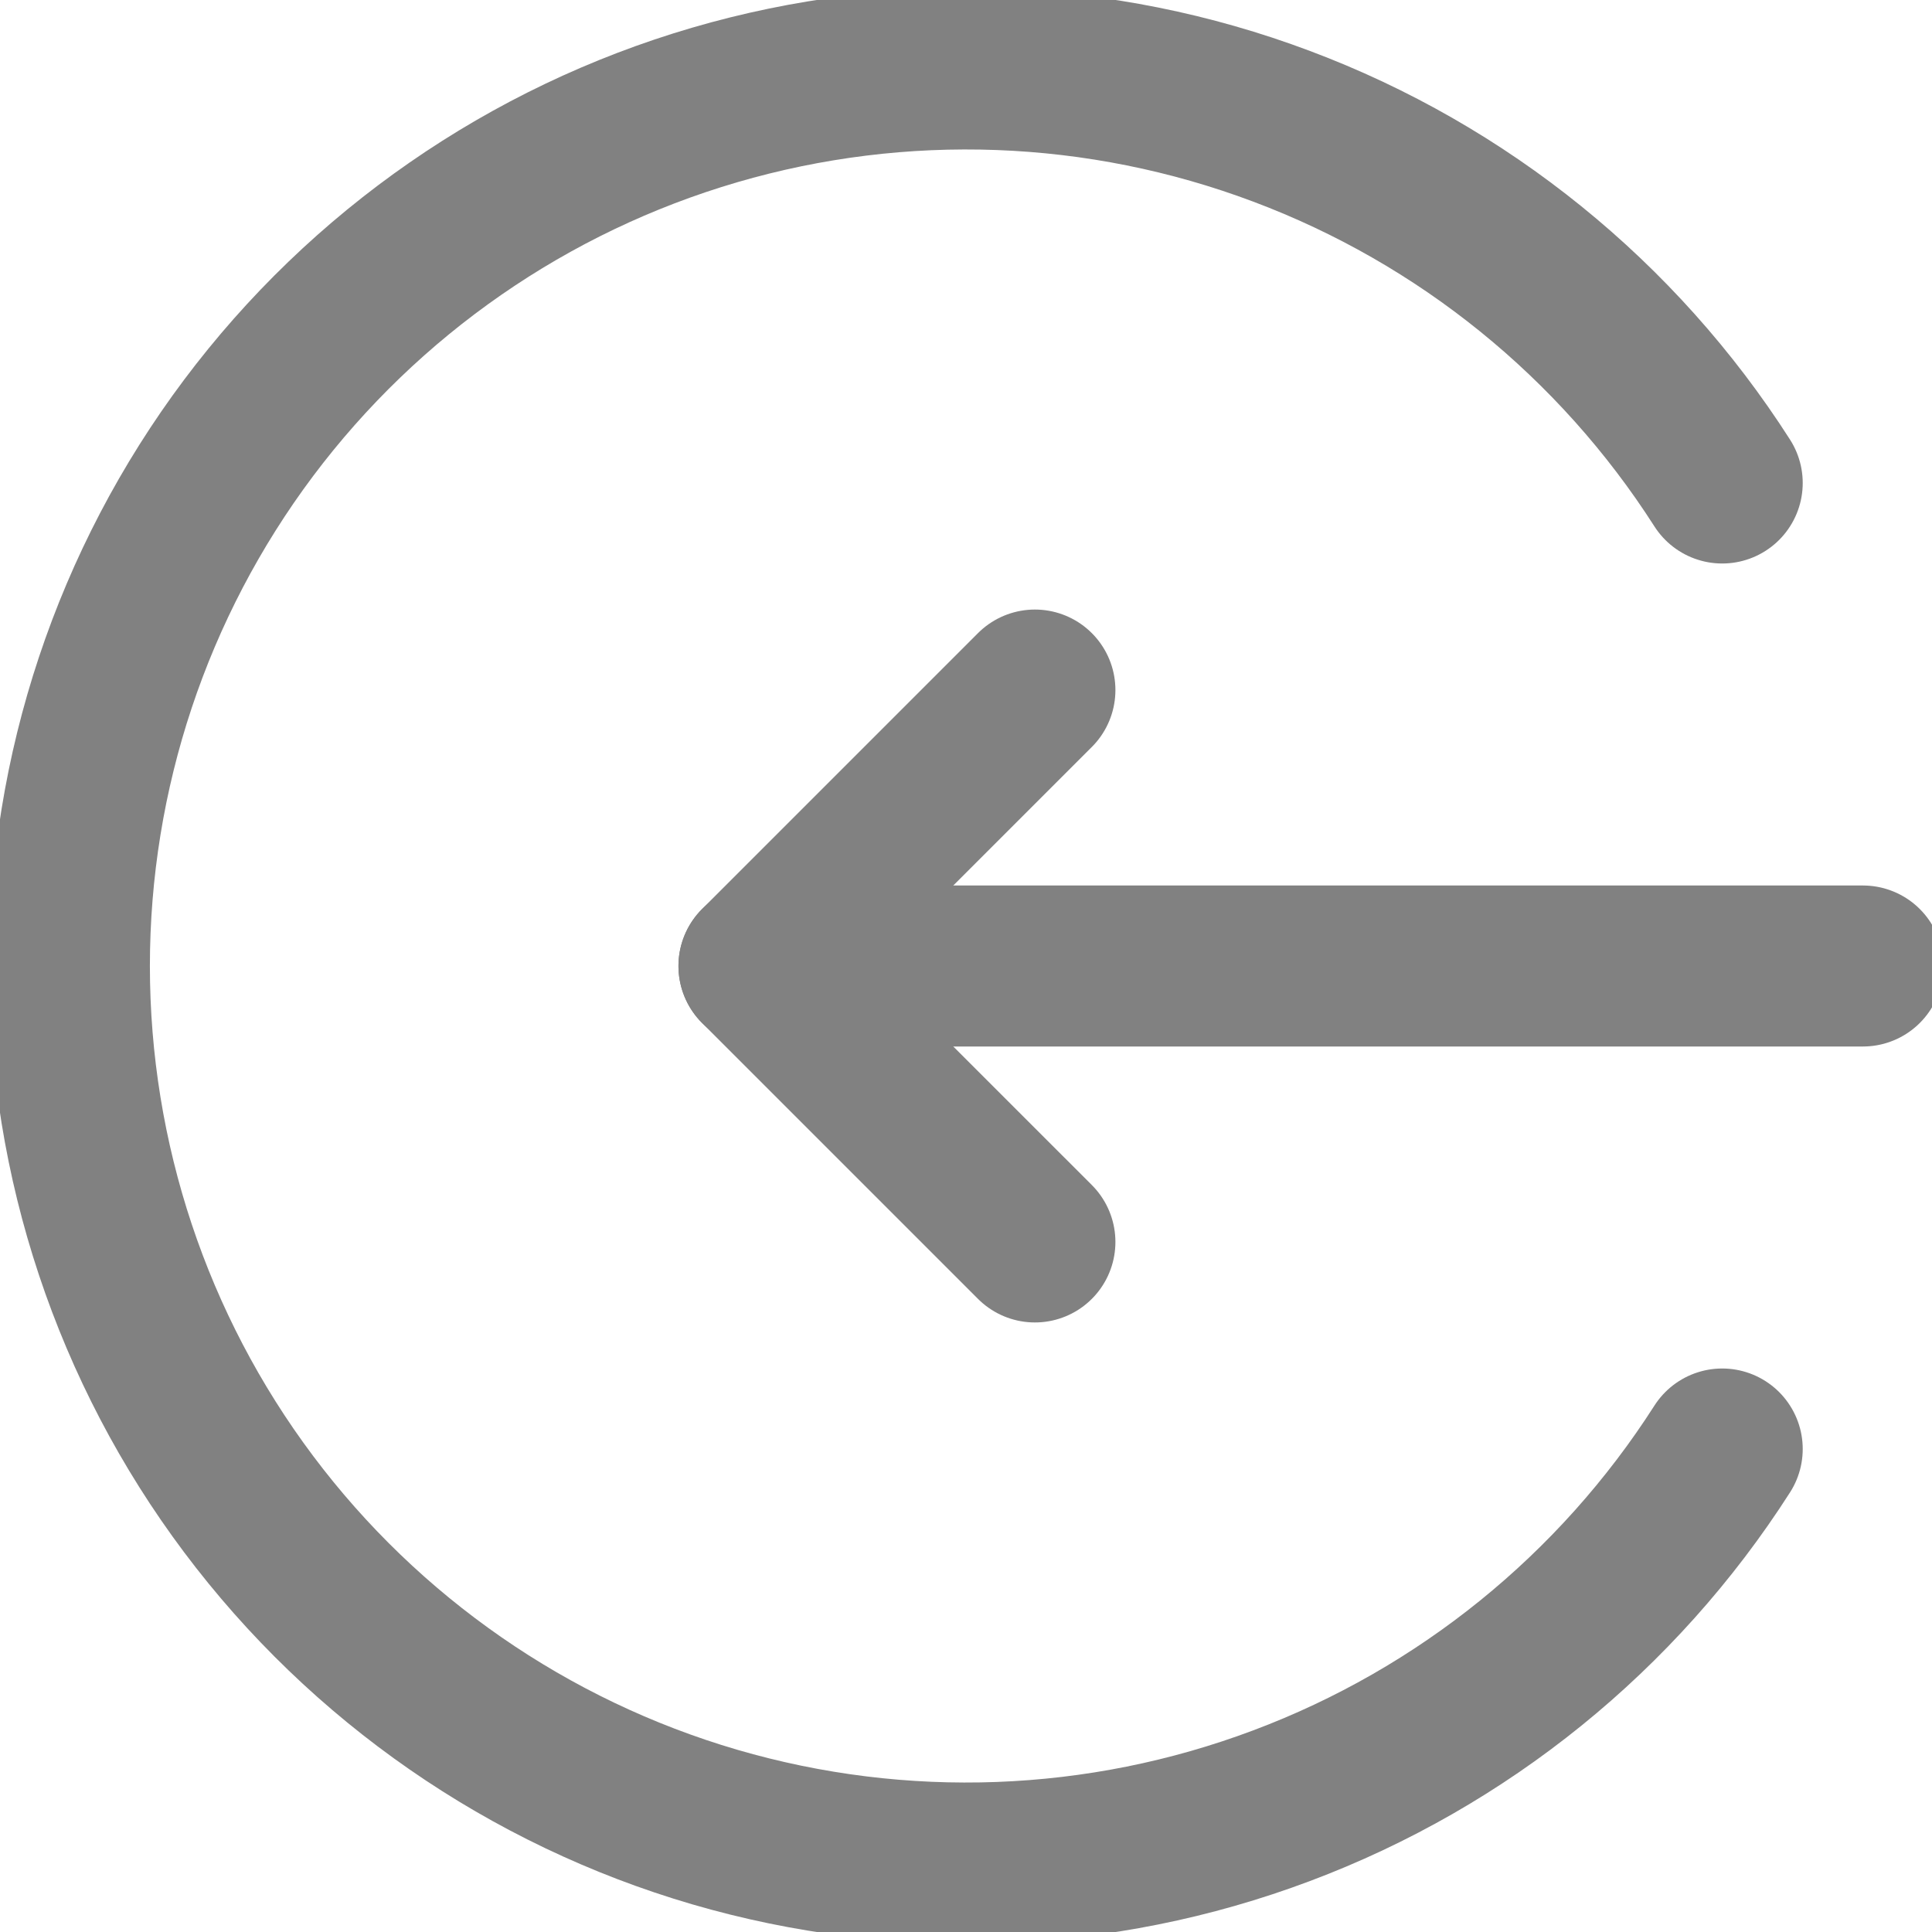 <svg width="12" height="12" viewBox="0 0 12 12" fill="none" xmlns="http://www.w3.org/2000/svg">
<path d="M11.571 6H4.714" stroke="#818181" stroke-linecap="round" stroke-linejoin="round"/>
<path d="M6.428 4.286L4.714 6L6.428 7.714" stroke="#818181" stroke-linecap="round" stroke-linejoin="round"/>
<path d="M10.697 9C10.048 10.015 9.087 10.793 7.959 11.216C6.831 11.64 5.596 11.686 4.439 11.348C3.283 11.01 2.267 10.306 1.544 9.342C0.821 8.378 0.431 7.205 0.431 6C0.431 4.795 0.821 3.623 1.544 2.658C2.267 1.694 3.283 0.99 4.439 0.652C5.596 0.314 6.831 0.36 7.959 0.784C9.087 1.207 10.048 1.985 10.697 3" stroke="#818181" stroke-linecap="round" stroke-linejoin="round"/>
</svg>

